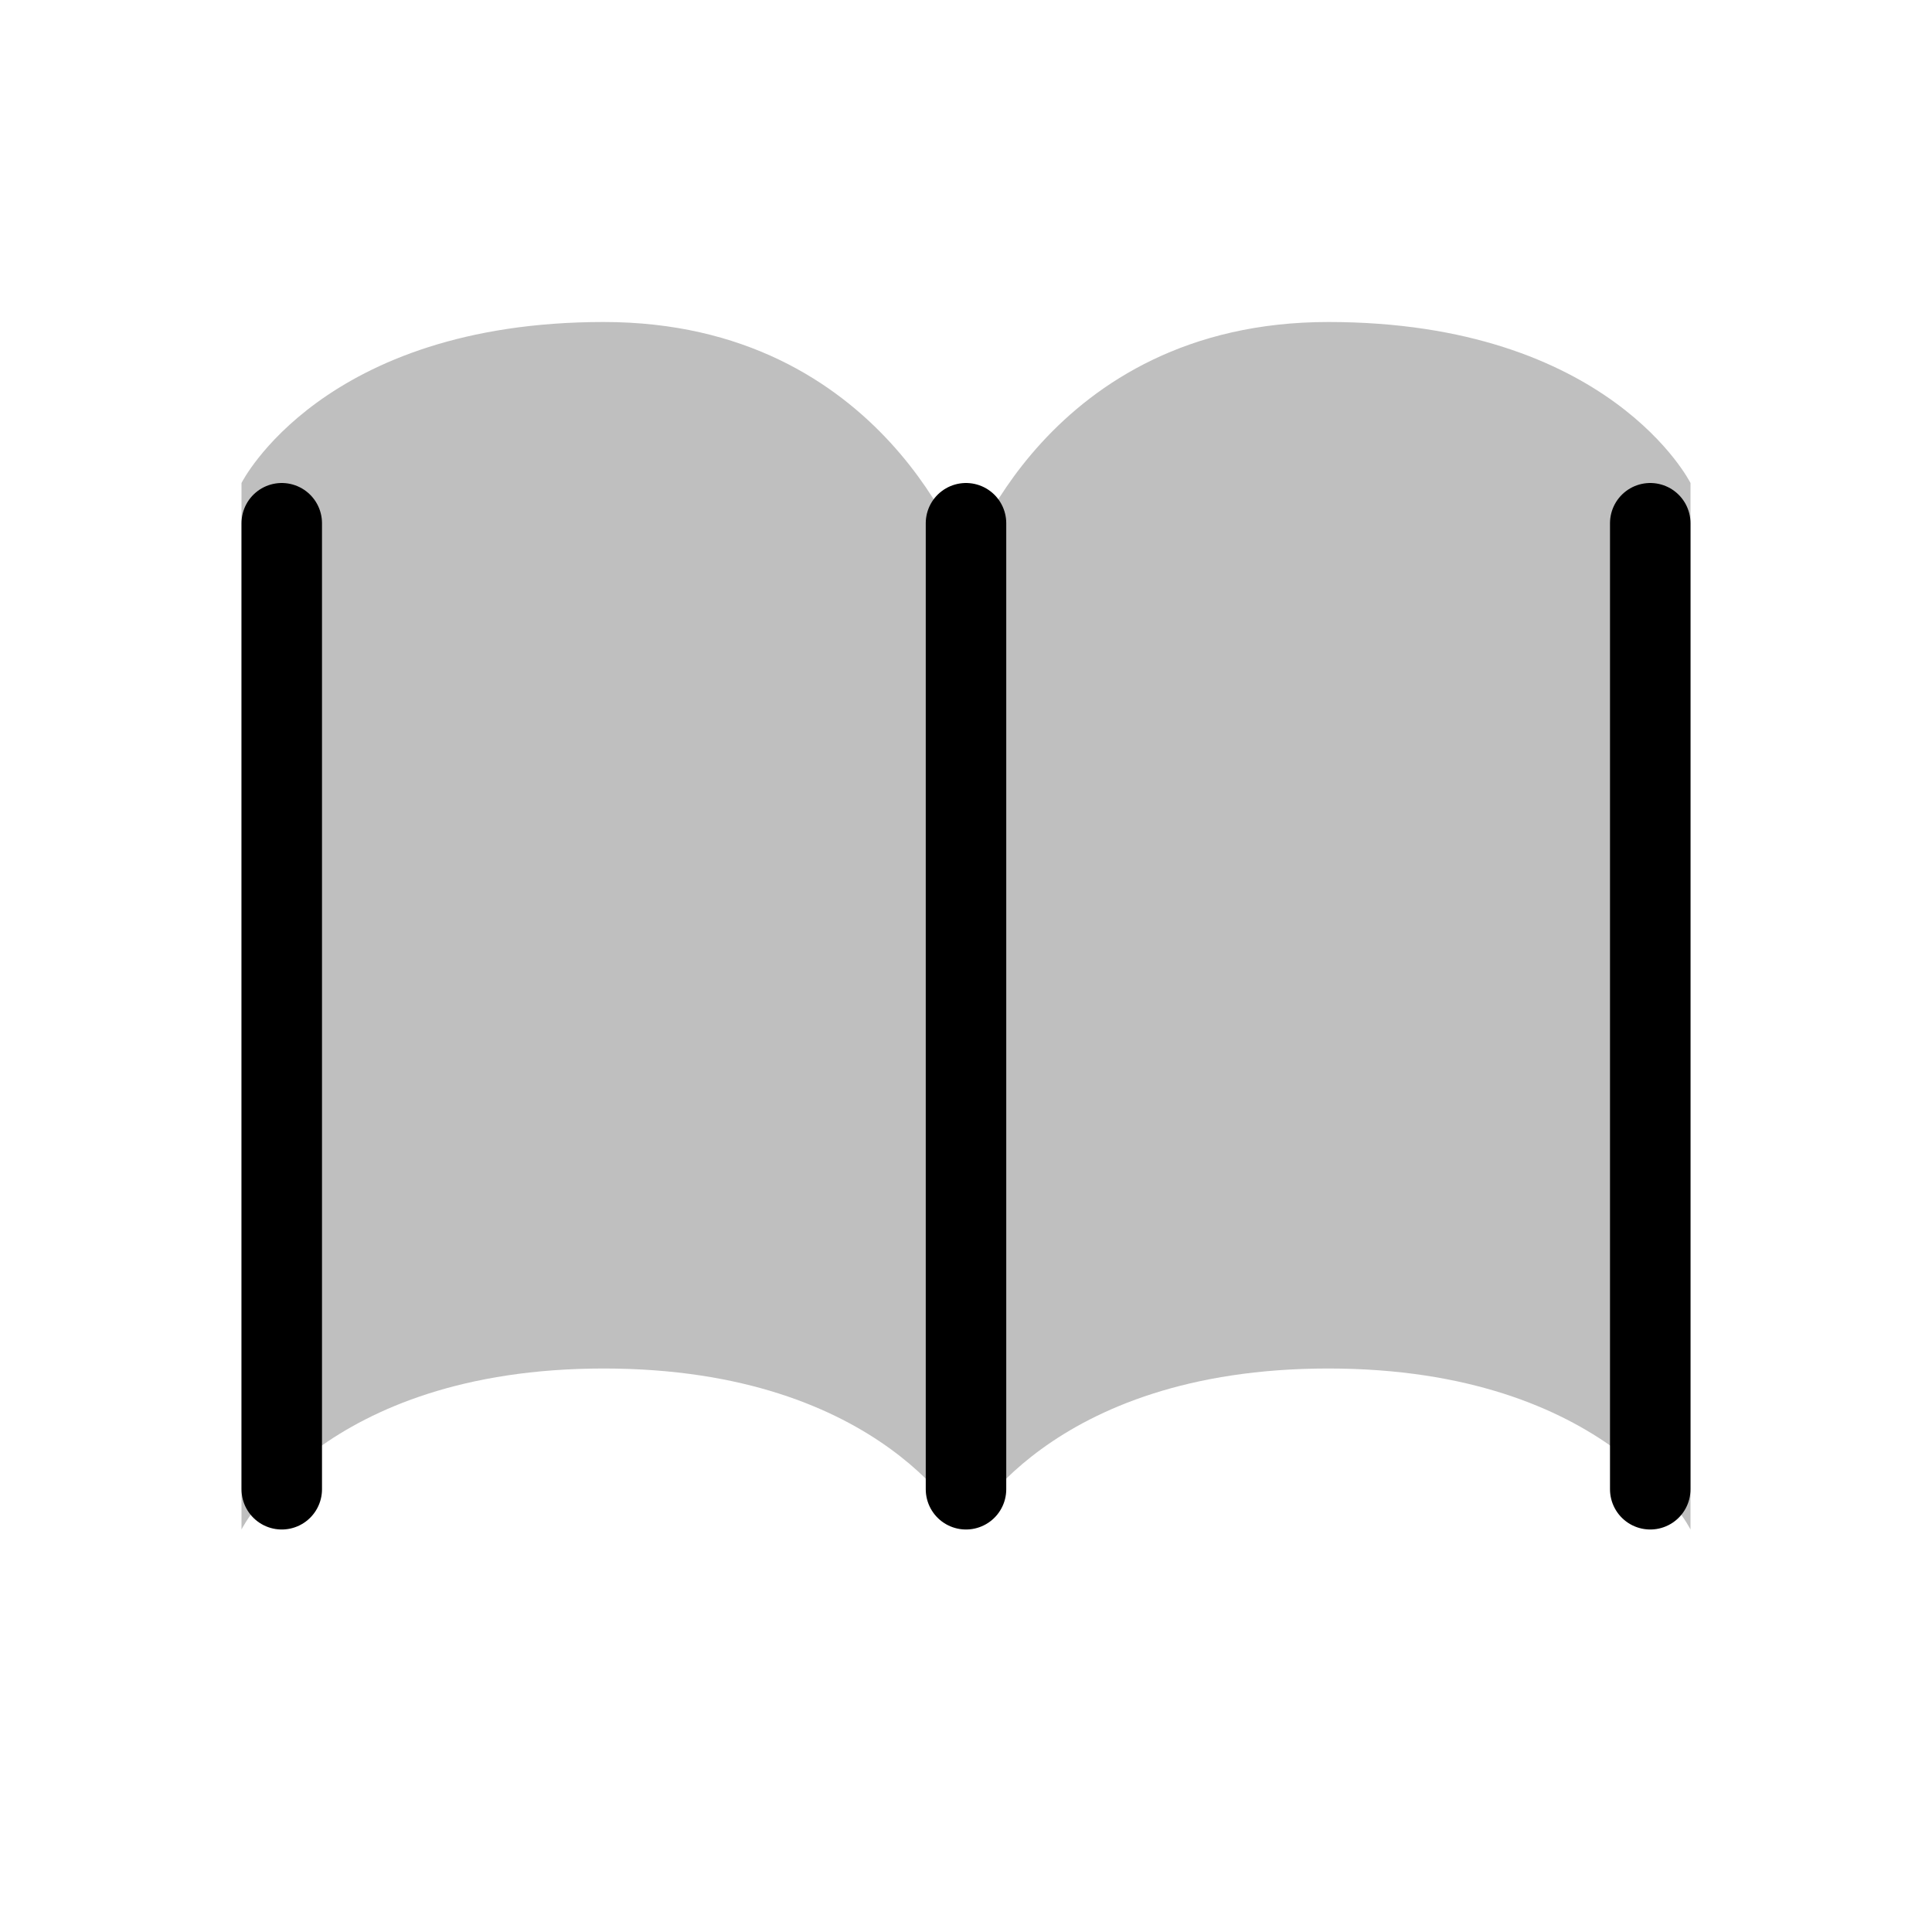 <svg xmlns="http://www.w3.org/2000/svg" width="3em" height="3em" viewBox="0 0 24 24"><g fill="none"><path fill="currentColor" fill-opacity=".25" d="M21 19V6s-1-2-4.5-2S12 7 12 7s-1-3-4.5-3S3 6 3 6v13s1-2 4.5-2s4.5 2 4.5 2s1-2 4.5-2s4.5 2 4.5 2"/><path stroke="currentColor" stroke-linecap="round" d="M12 6.5v12m8.5-12v12m-17-12v12"/></g></svg>